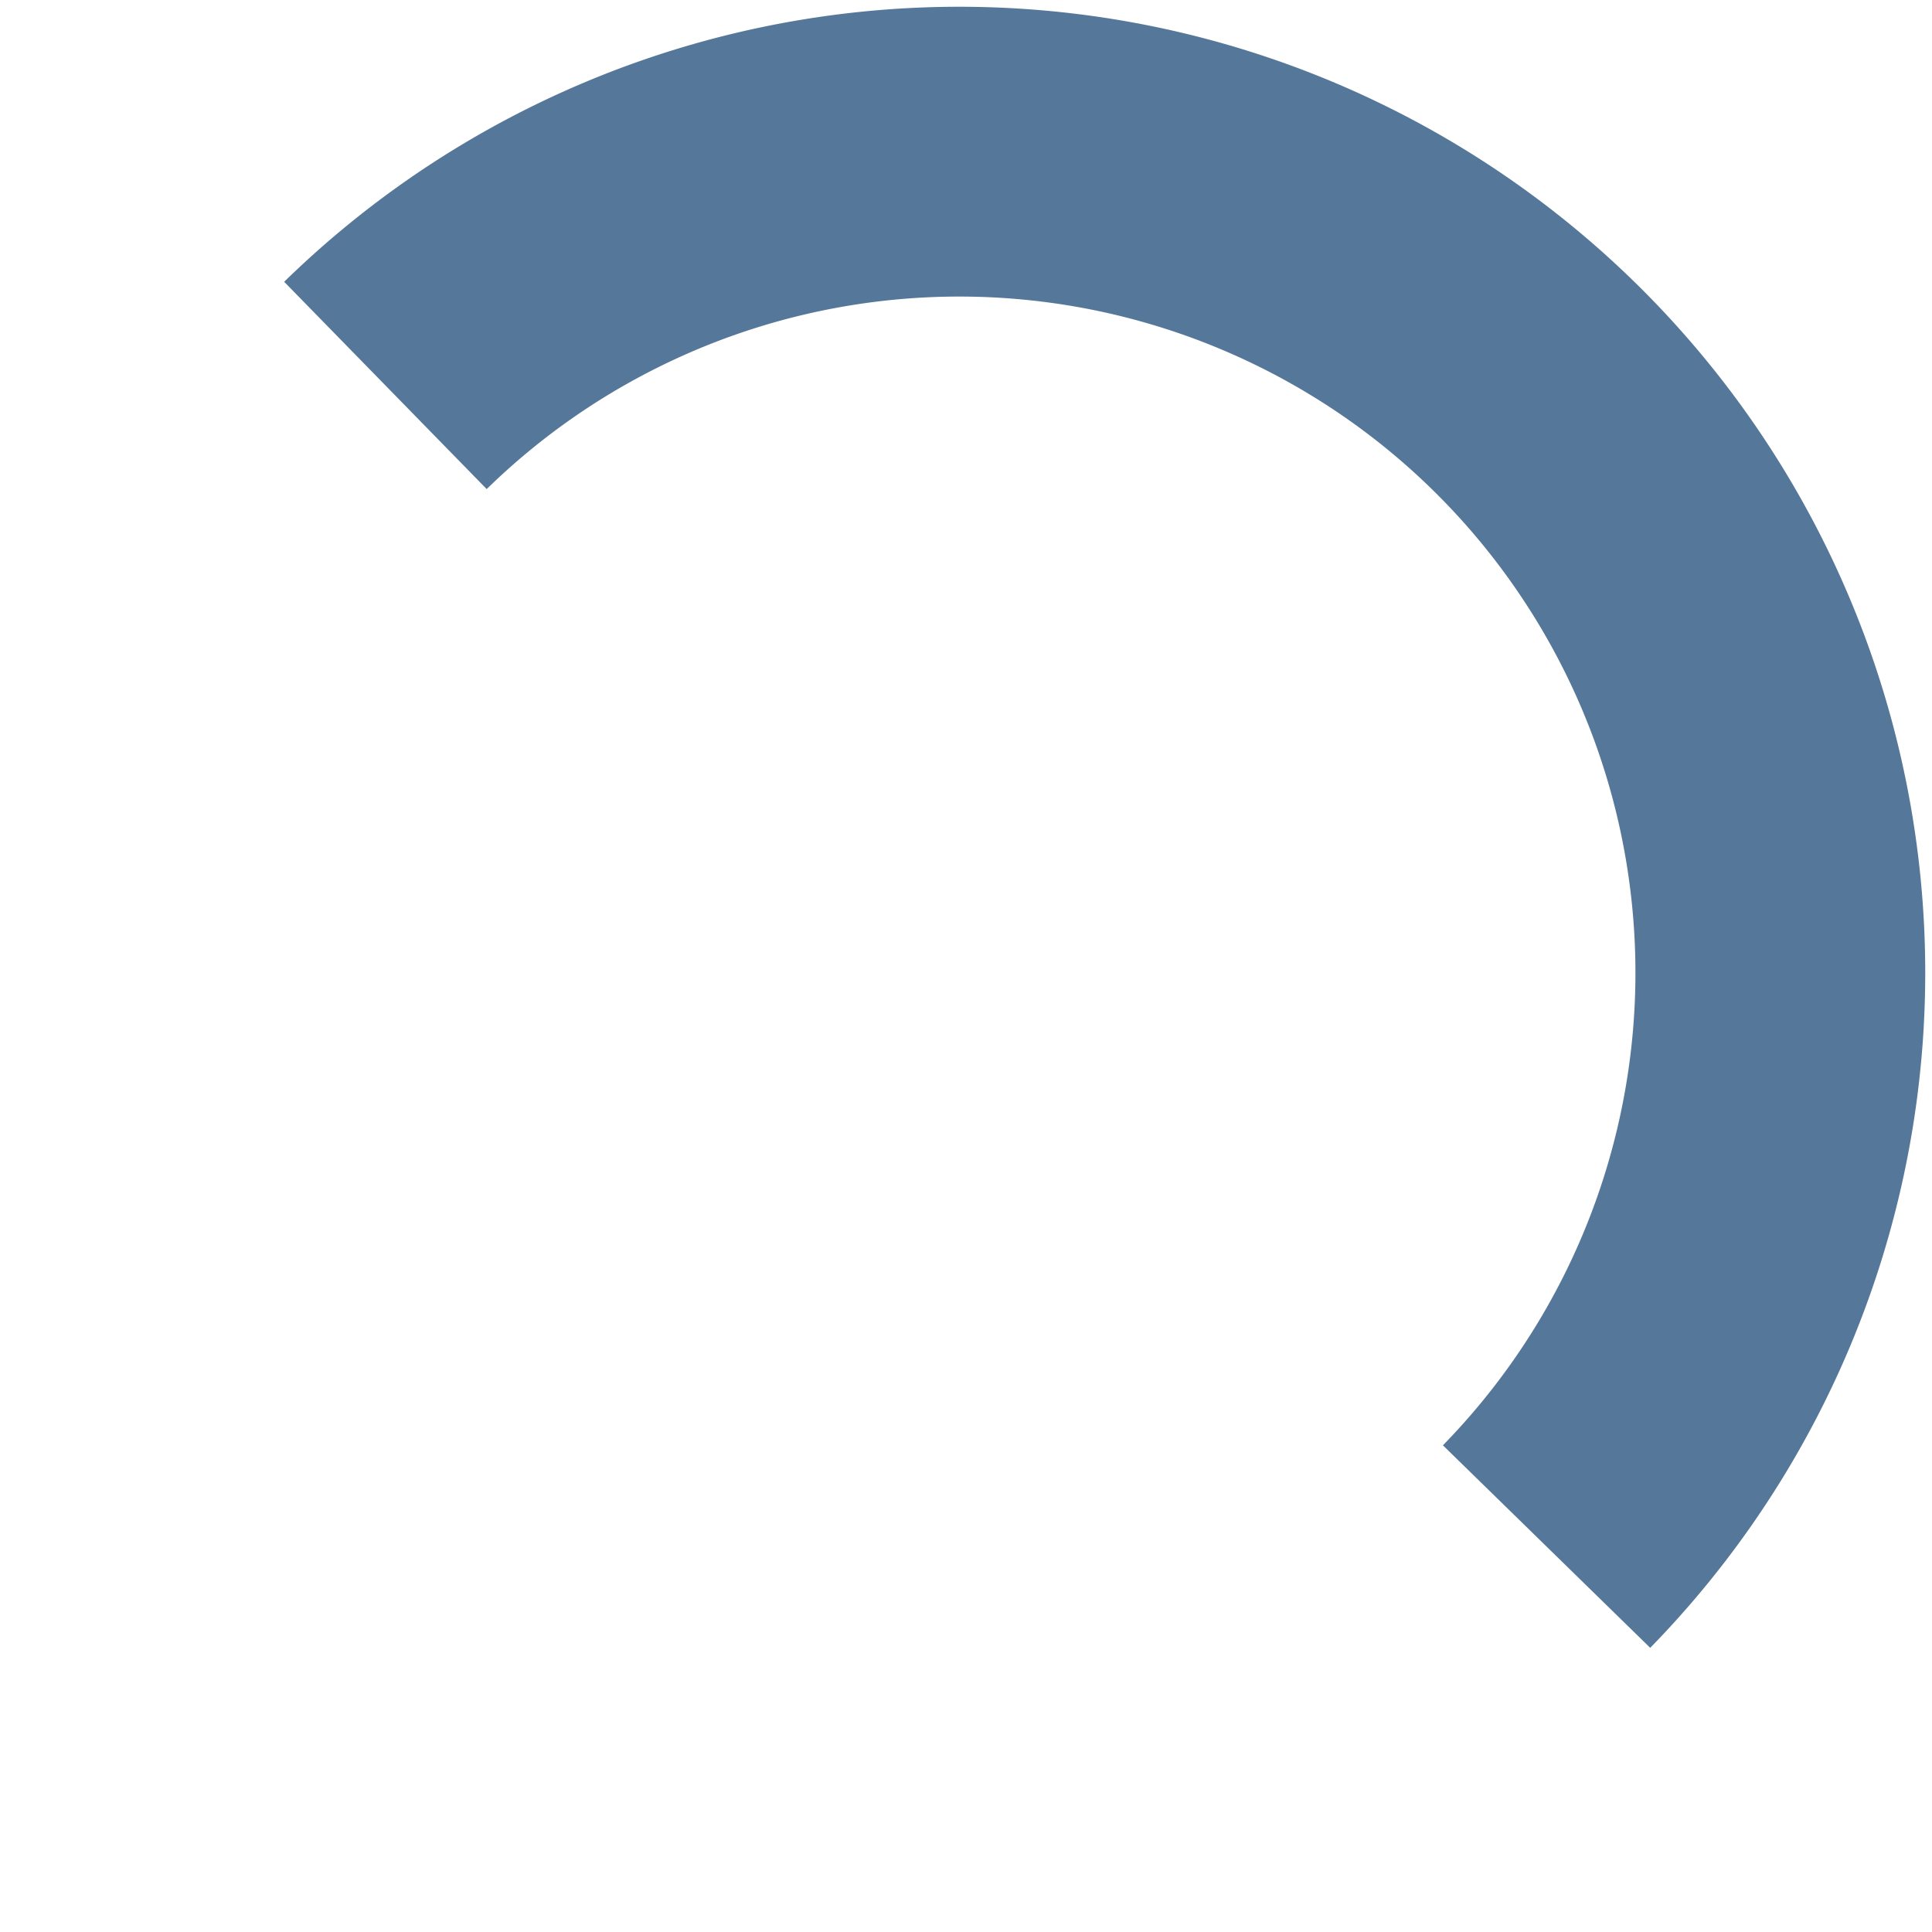 <?xml version="1.0" encoding="UTF-8"?>
<!-- fait avec pluma -->
<svg width="200" height="200" xmlns="http://www.w3.org/2000/svg" version="1.1">
  <path d="M39.9,39.9 a85,85 0 0,1 120.2,120.2"
		fill="none" stroke="#579" stroke-width="30" />
</svg>
